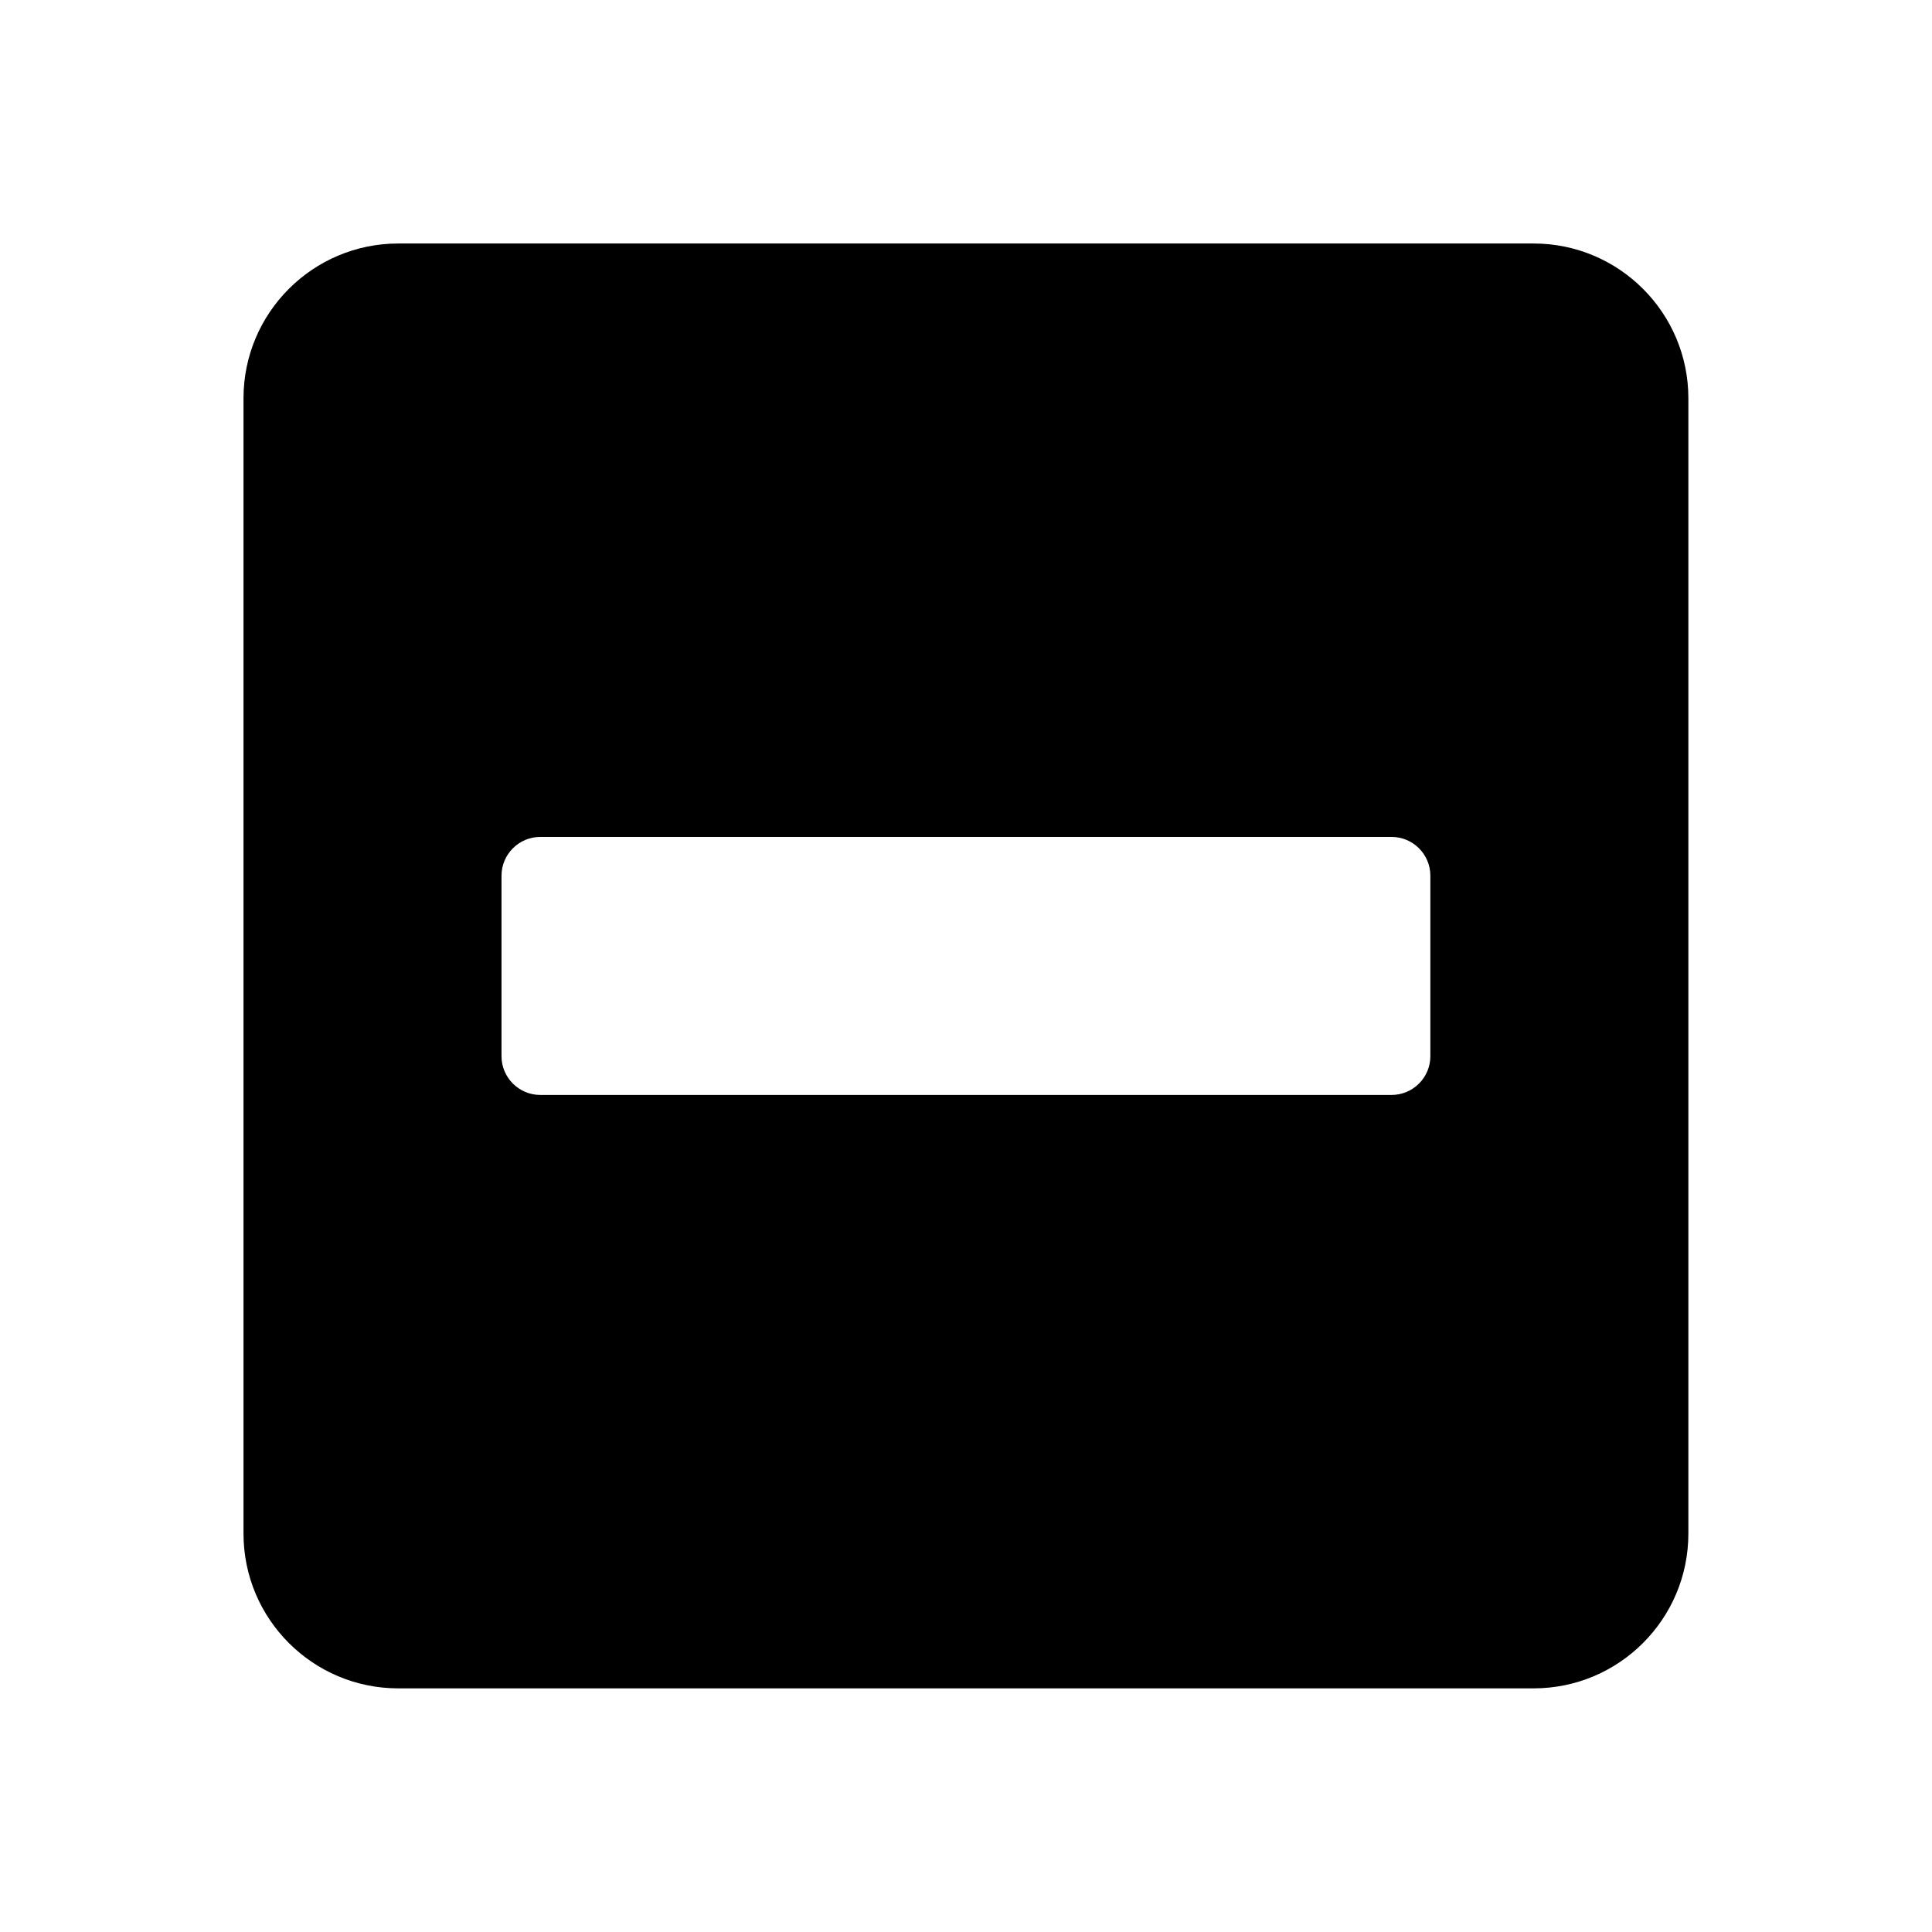 <svg xmlns="http://www.w3.org/2000/svg" width="100%" height="100%" viewBox="0 0 599.04 599.04"><path fill="currentColor" d="M475.5 75.5c26.5 0 48 21.5 48 48v352c0 26.5-21.5 48-48 48h-352c-26.5 0-48-21.5-48-48v-352c0-26.5 21.5-48 48-48h352zM167.5 339.5h264c6.6 0 12-5.4 12-12v-56c0-6.6-5.4-12-12-12h-264c-6.6 0-12 5.4-12 12v56c0 6.6 5.4 12 12 12z" /></svg>